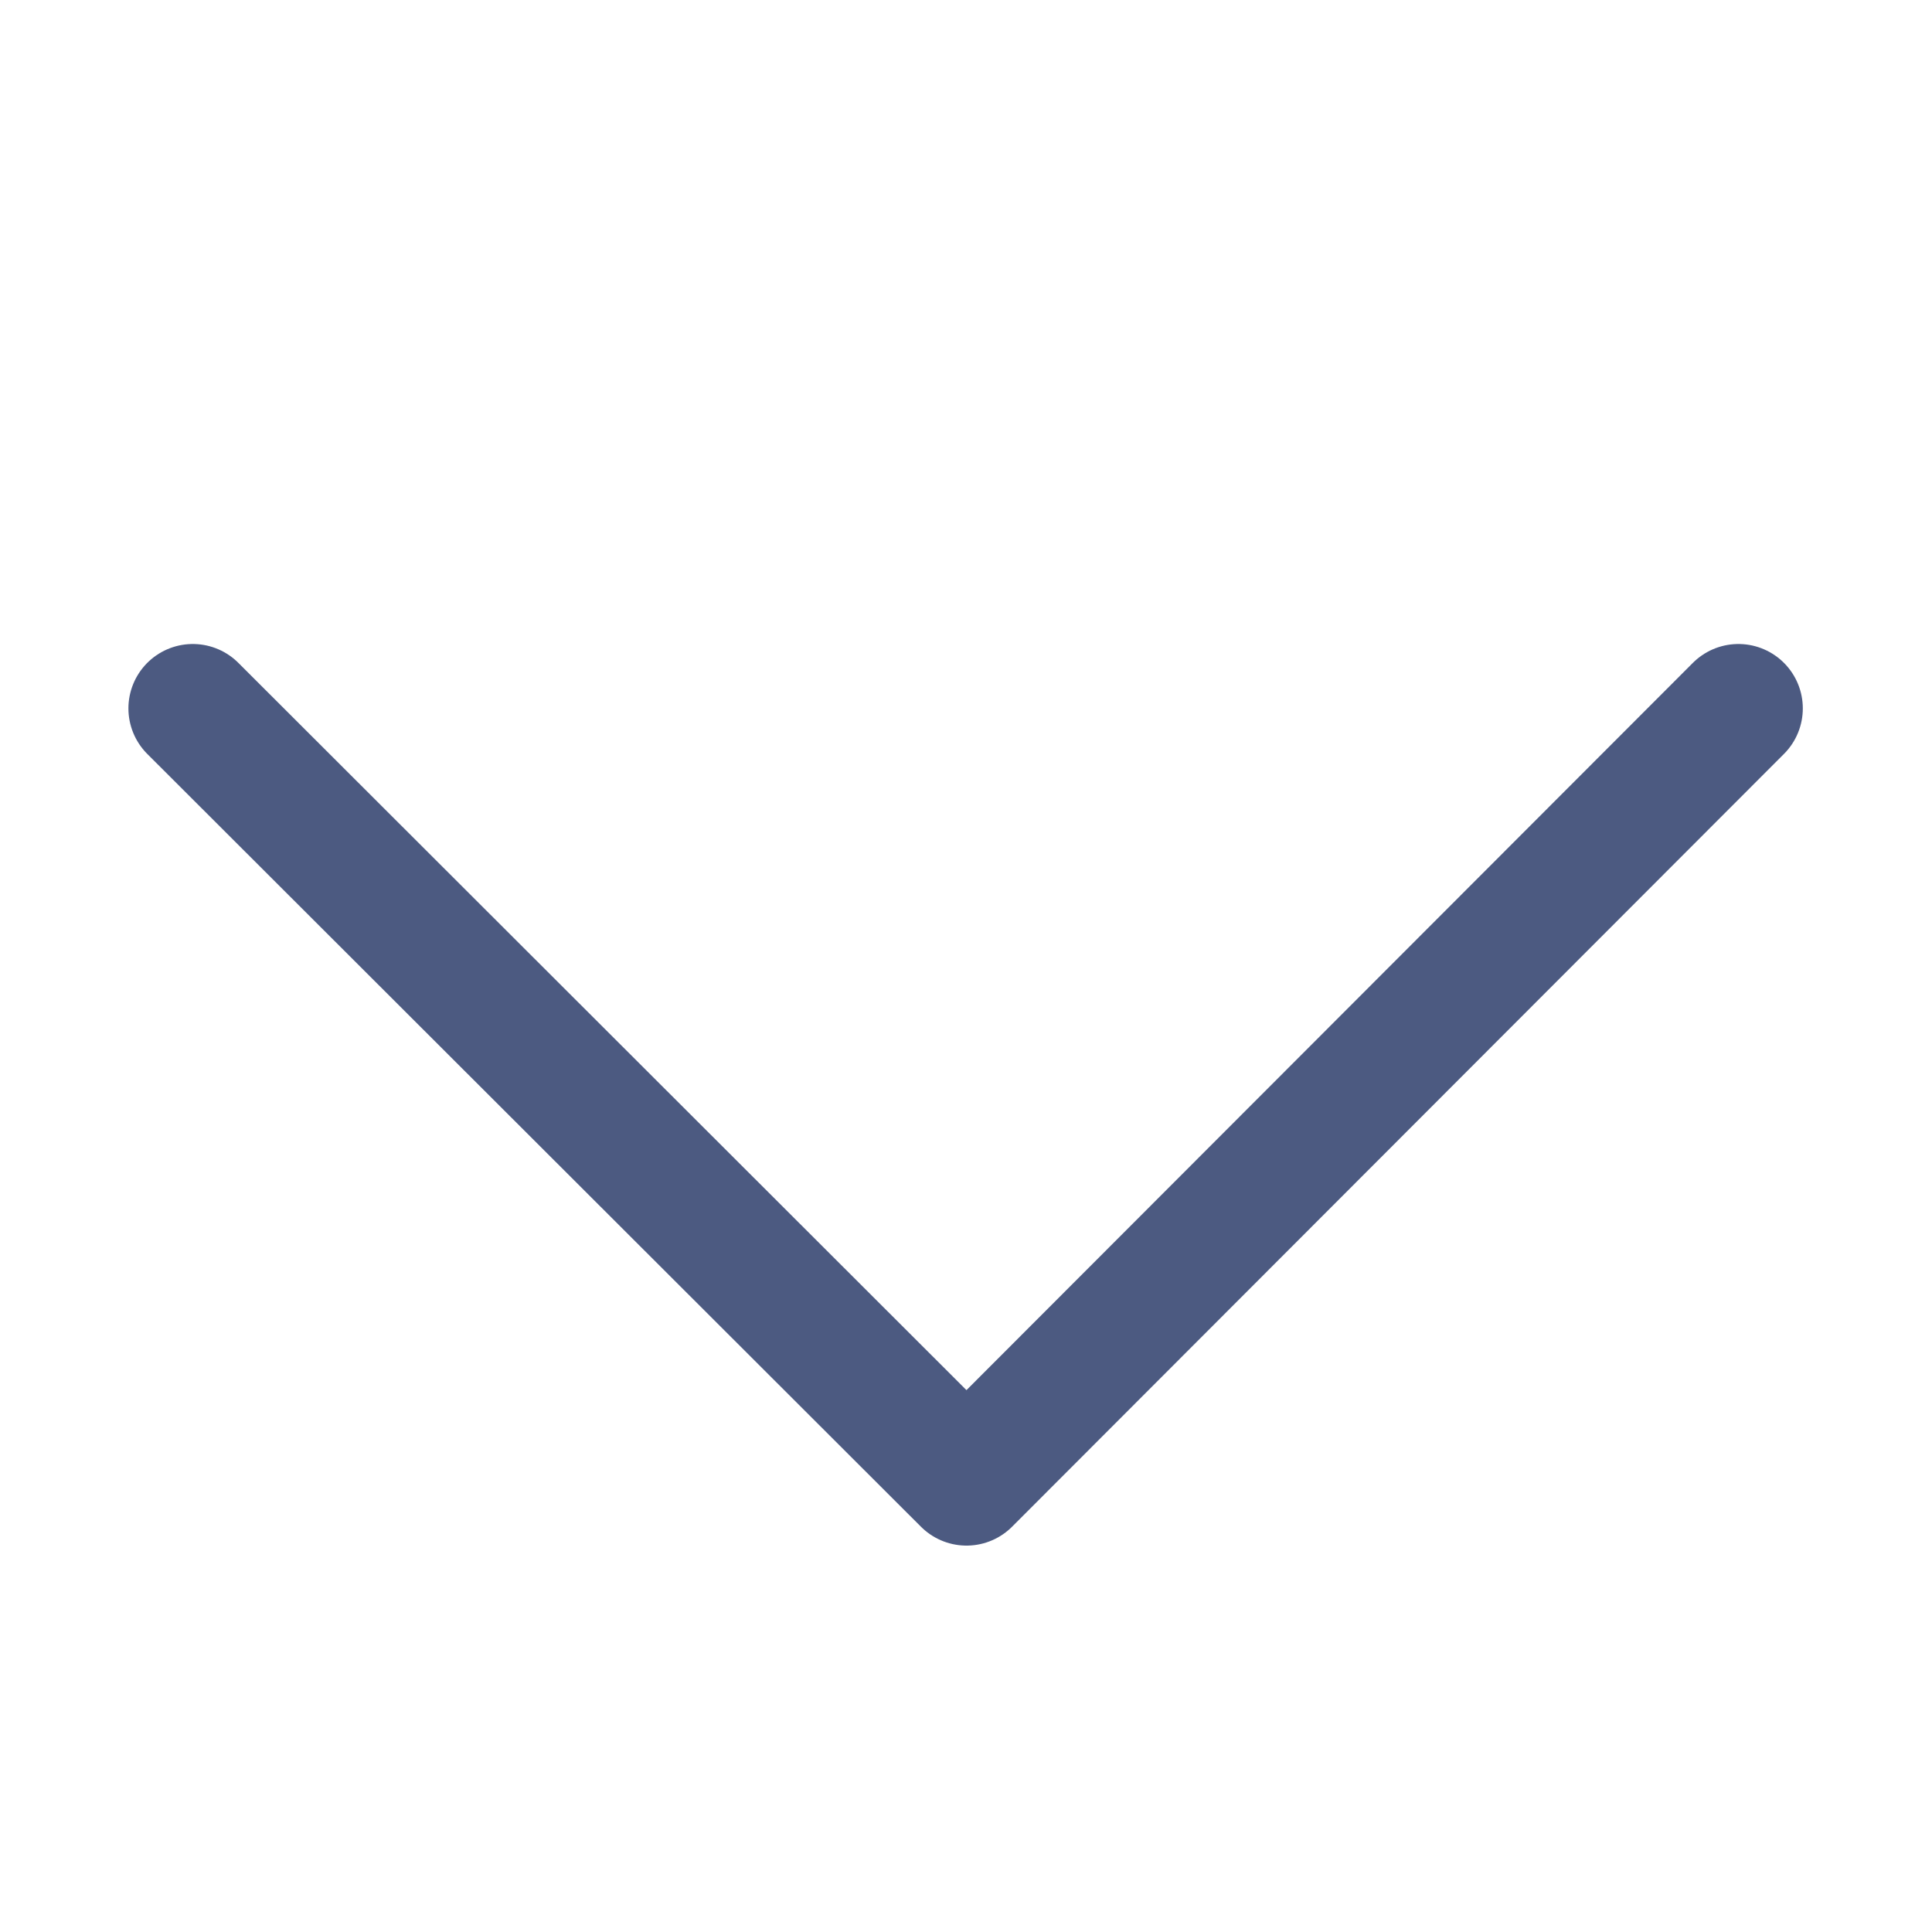 <svg xmlns="http://www.w3.org/2000/svg" width="15" height="15" viewBox="0 0 15 15">
  <g id="ico" transform="translate(187 618) rotate(180)">
    <rect id="사각형_4493" data-name="사각형 4493" width="15" height="15" transform="translate(172 603)" fill="#f0d" opacity="0"/>
    <path id="패스_86810" data-name="패스 86810" d="M1034.8,609.172l5.993-6,6.007,6" transform="translate(-861.297 3.328)" fill="none" stroke="#4c5a81" stroke-linecap="round" stroke-linejoin="round" stroke-width="1"/>
  </g>
</svg>
